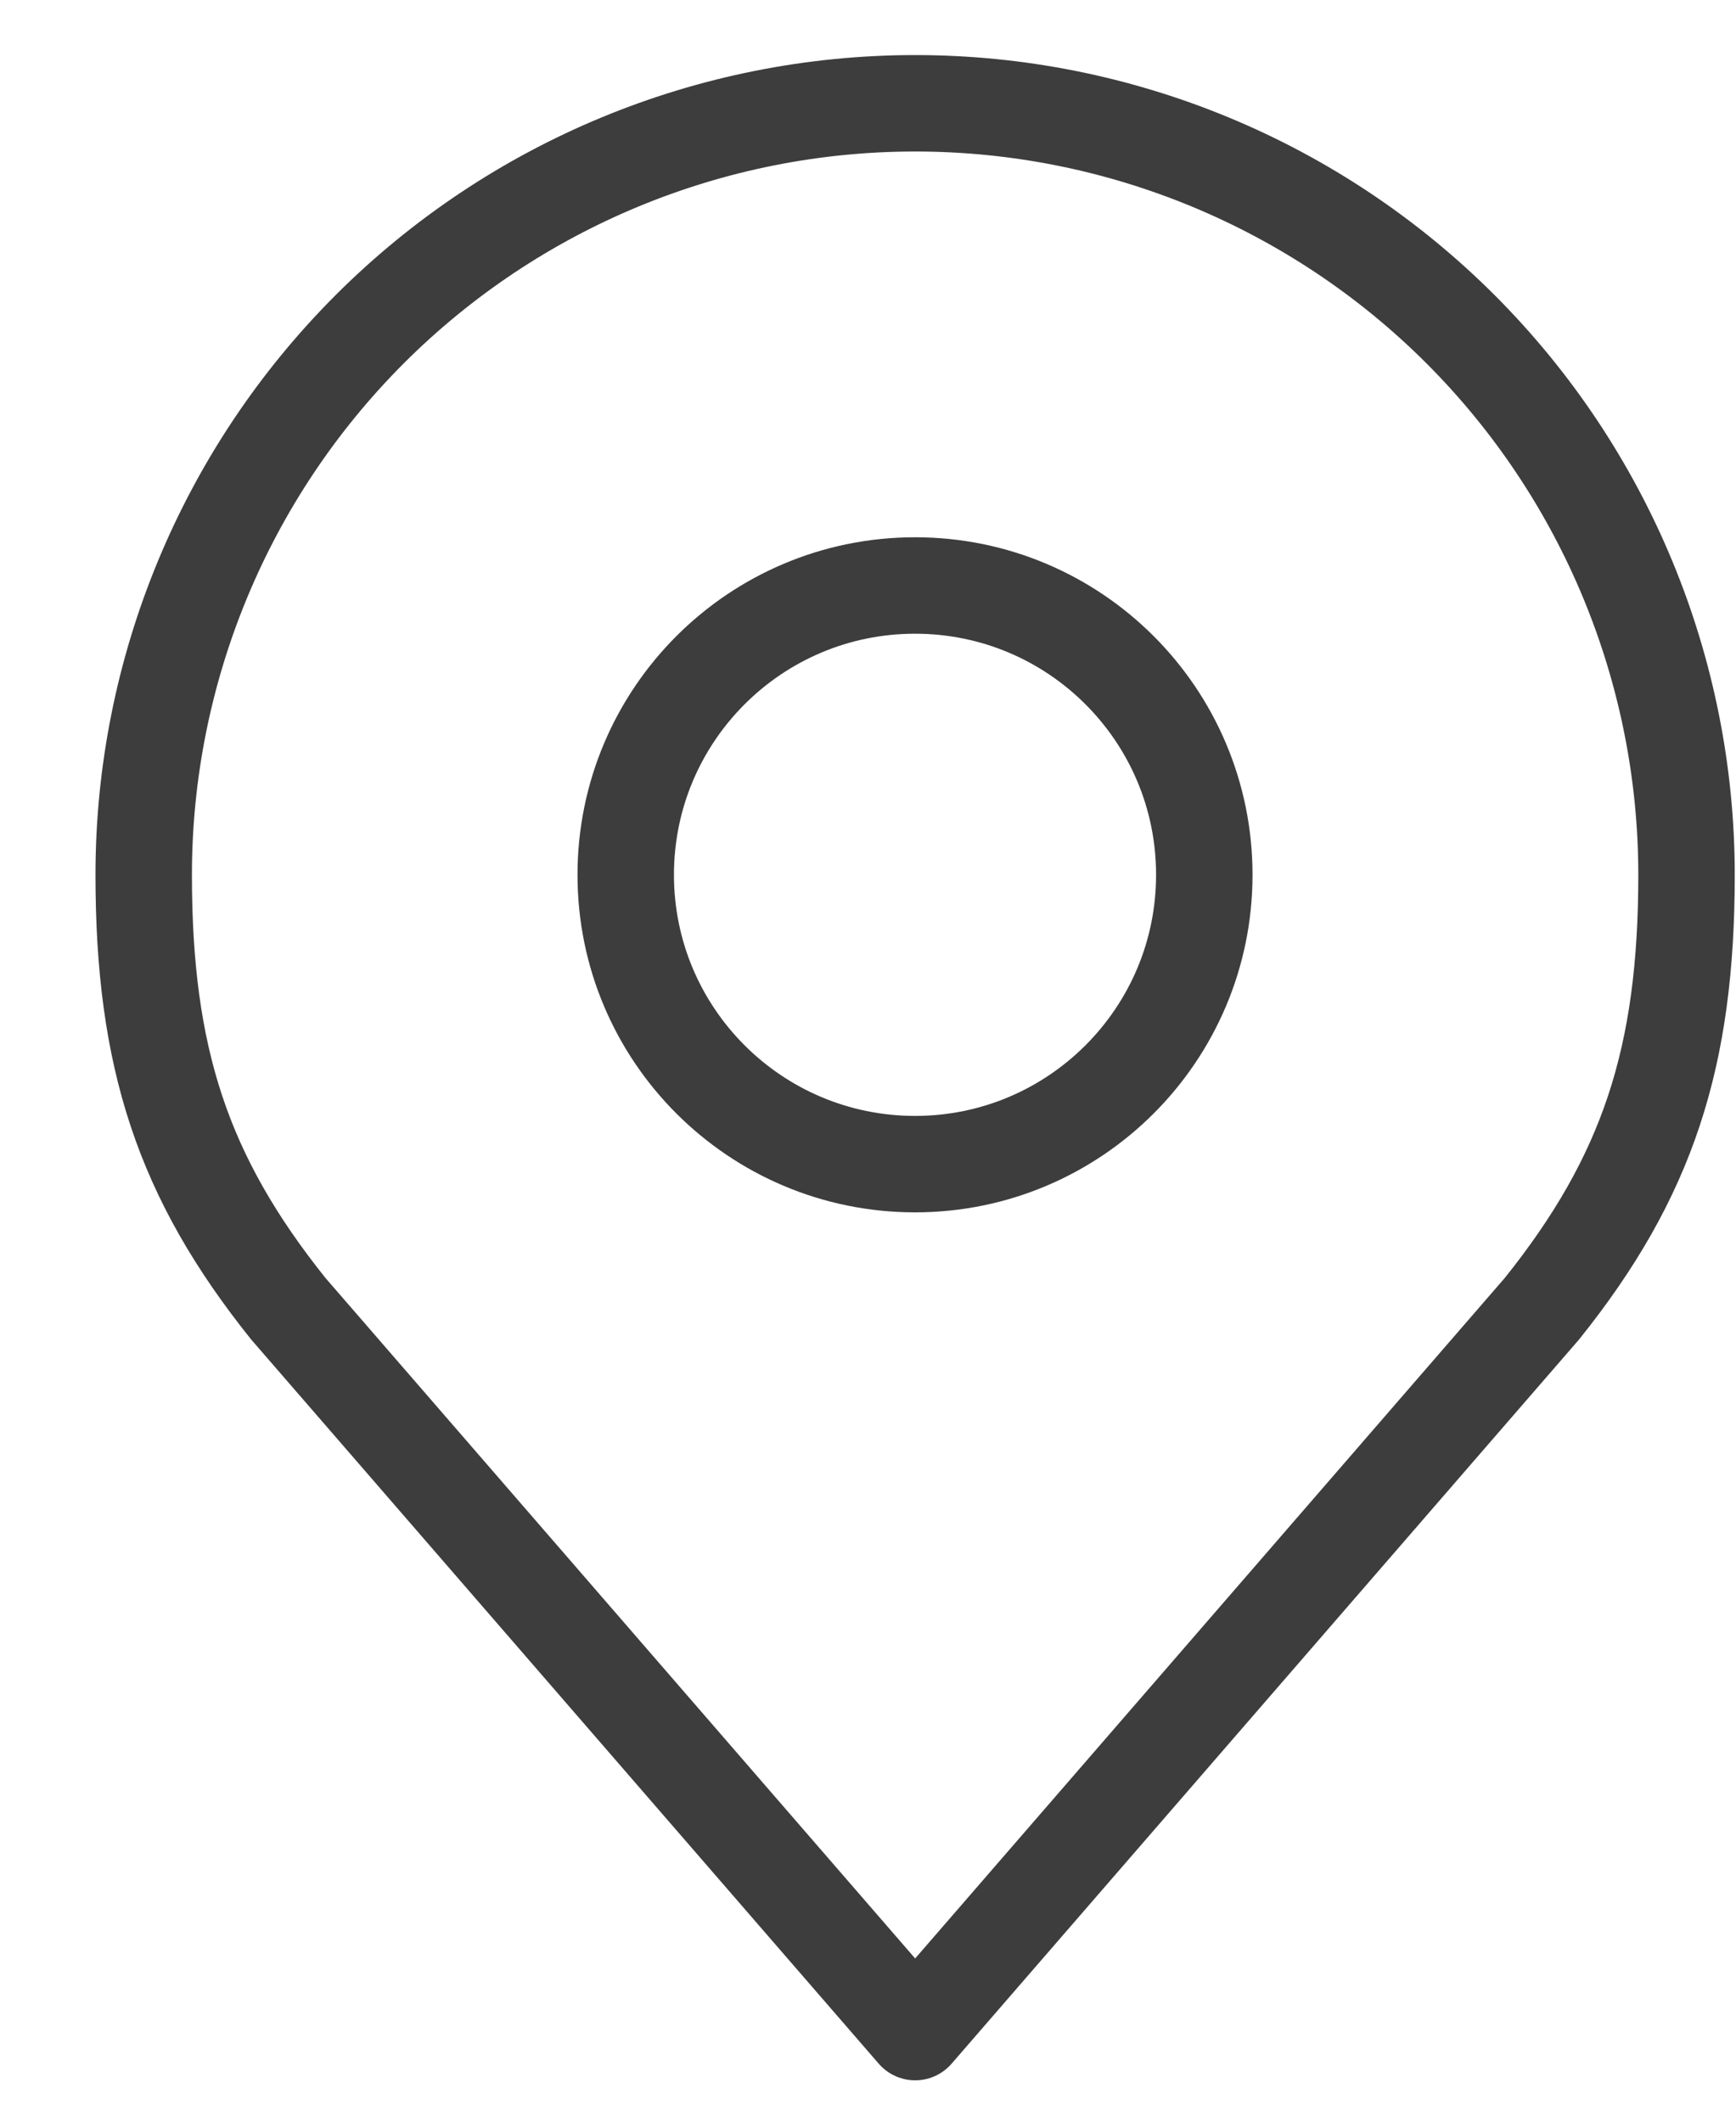 <svg width="18" height="22" viewBox="0 0 18 22" fill="none" xmlns="http://www.w3.org/2000/svg">
<path d="M9.488 12.071C11.144 12.071 12.487 10.728 12.487 9.071C12.487 7.414 11.144 6.071 9.488 6.071C7.831 6.071 6.488 7.414 6.488 9.071C6.488 10.728 7.831 12.071 9.488 12.071Z" stroke="#3D3D3D" stroke-linecap="round" stroke-linejoin="round"/>
<path d="M9.489 1.071C7.367 1.071 5.333 1.914 3.833 3.414C2.333 4.915 1.49 6.95 1.49 9.071C1.49 10.963 1.892 12.201 2.99 13.571L9.489 21.071L15.987 13.571C17.085 12.201 17.487 10.963 17.487 9.071C17.487 6.95 16.644 4.915 15.144 3.414C13.644 1.914 11.61 1.071 9.489 1.071V1.071Z" stroke="#3D3D3D" stroke-linecap="round" stroke-linejoin="round"/>
</svg>
